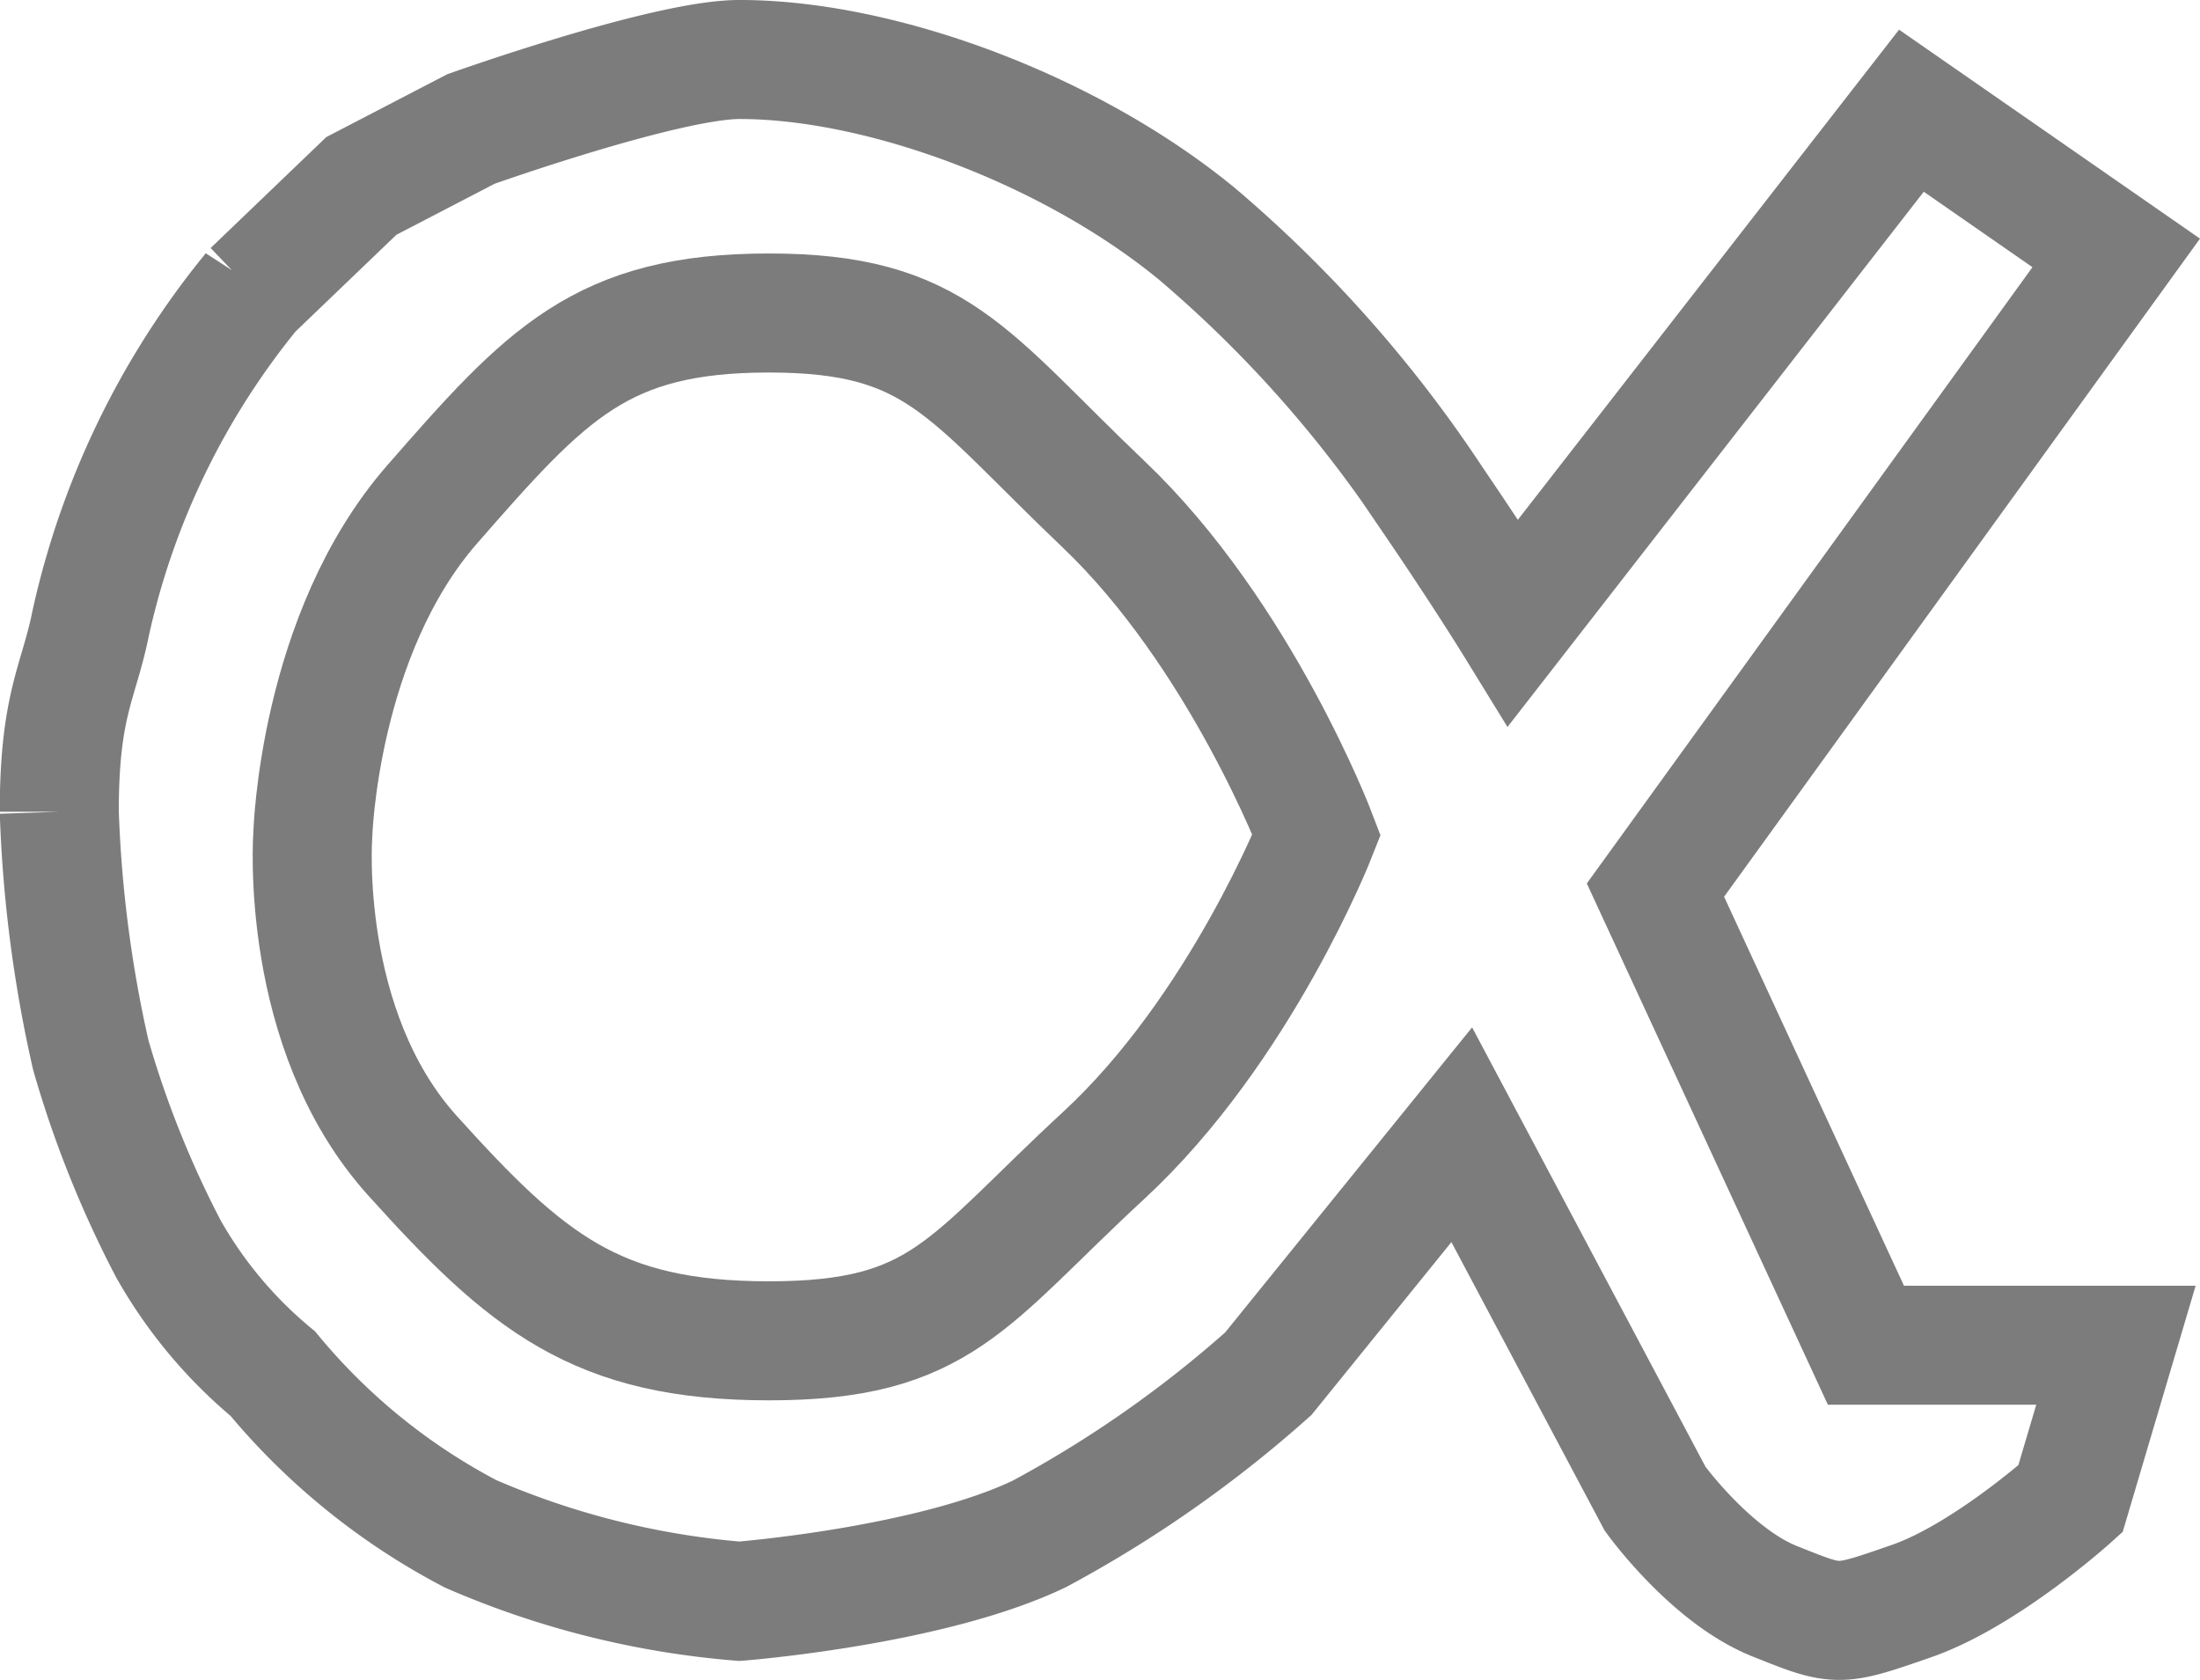 <svg xmlns="http://www.w3.org/2000/svg" width="92.42" height="70.57" viewBox="0 0 92.42 70.57">
  <g id="alpha_vector" data-name="alpha vector" transform="translate(-291.875 -1377.512)">
    <path id="Path_134" data-name="Path 134" d="M371.177,1902.66c7.05,0,8.3,2.552,14.057,8.033s8.953,13.89,8.953,13.89-3.2,8.158-8.953,13.471-6.8,7.782-14.057,7.782-10.187-2.469-14.978-7.782-4.184-13.471-4.184-13.471.23-8.409,5.02-13.89S364.128,1902.66,371.177,1902.66Z" transform="translate(-47 -512)" fill="none" stroke="#7c7c7c" stroke-width="5"/>
    <path id="Path_133" data-name="Path 133" d="M419.172,1894.162l-16.729,21.508s-1.275-2.072-3.346-5.111a52.9,52.9,0,0,0-9.927-11.214c-5.3-4.363-13.239-7.334-19.229-7.334-3.09,0-11.287,2.922-11.287,2.922l-4.6,2.39-4.6,4.412a33.4,33.4,0,0,0-6.765,13.935c-.5,2.508-1.324,3.4-1.324,7.941a54.339,54.339,0,0,0,1.324,10.222,43.636,43.636,0,0,0,3.272,8.162,18.866,18.866,0,0,0,4.375,5.221,27.077,27.077,0,0,0,8.309,6.728,35.62,35.62,0,0,0,11.287,2.832s8.015-.626,12.611-2.832a49.925,49.925,0,0,0,9.614-6.728l8.125-10.037,8.125,15.295s2.33,3.226,5.018,4.3,2.629,1.075,5.736,0,6.691-4.3,6.691-4.3l1.912-6.453H417.261l-8.842-19.119,19.357-26.766Z" transform="translate(-47 -512)" fill="none" stroke="#7c7c7c" stroke-width="5"/>
  </g>
</svg>
